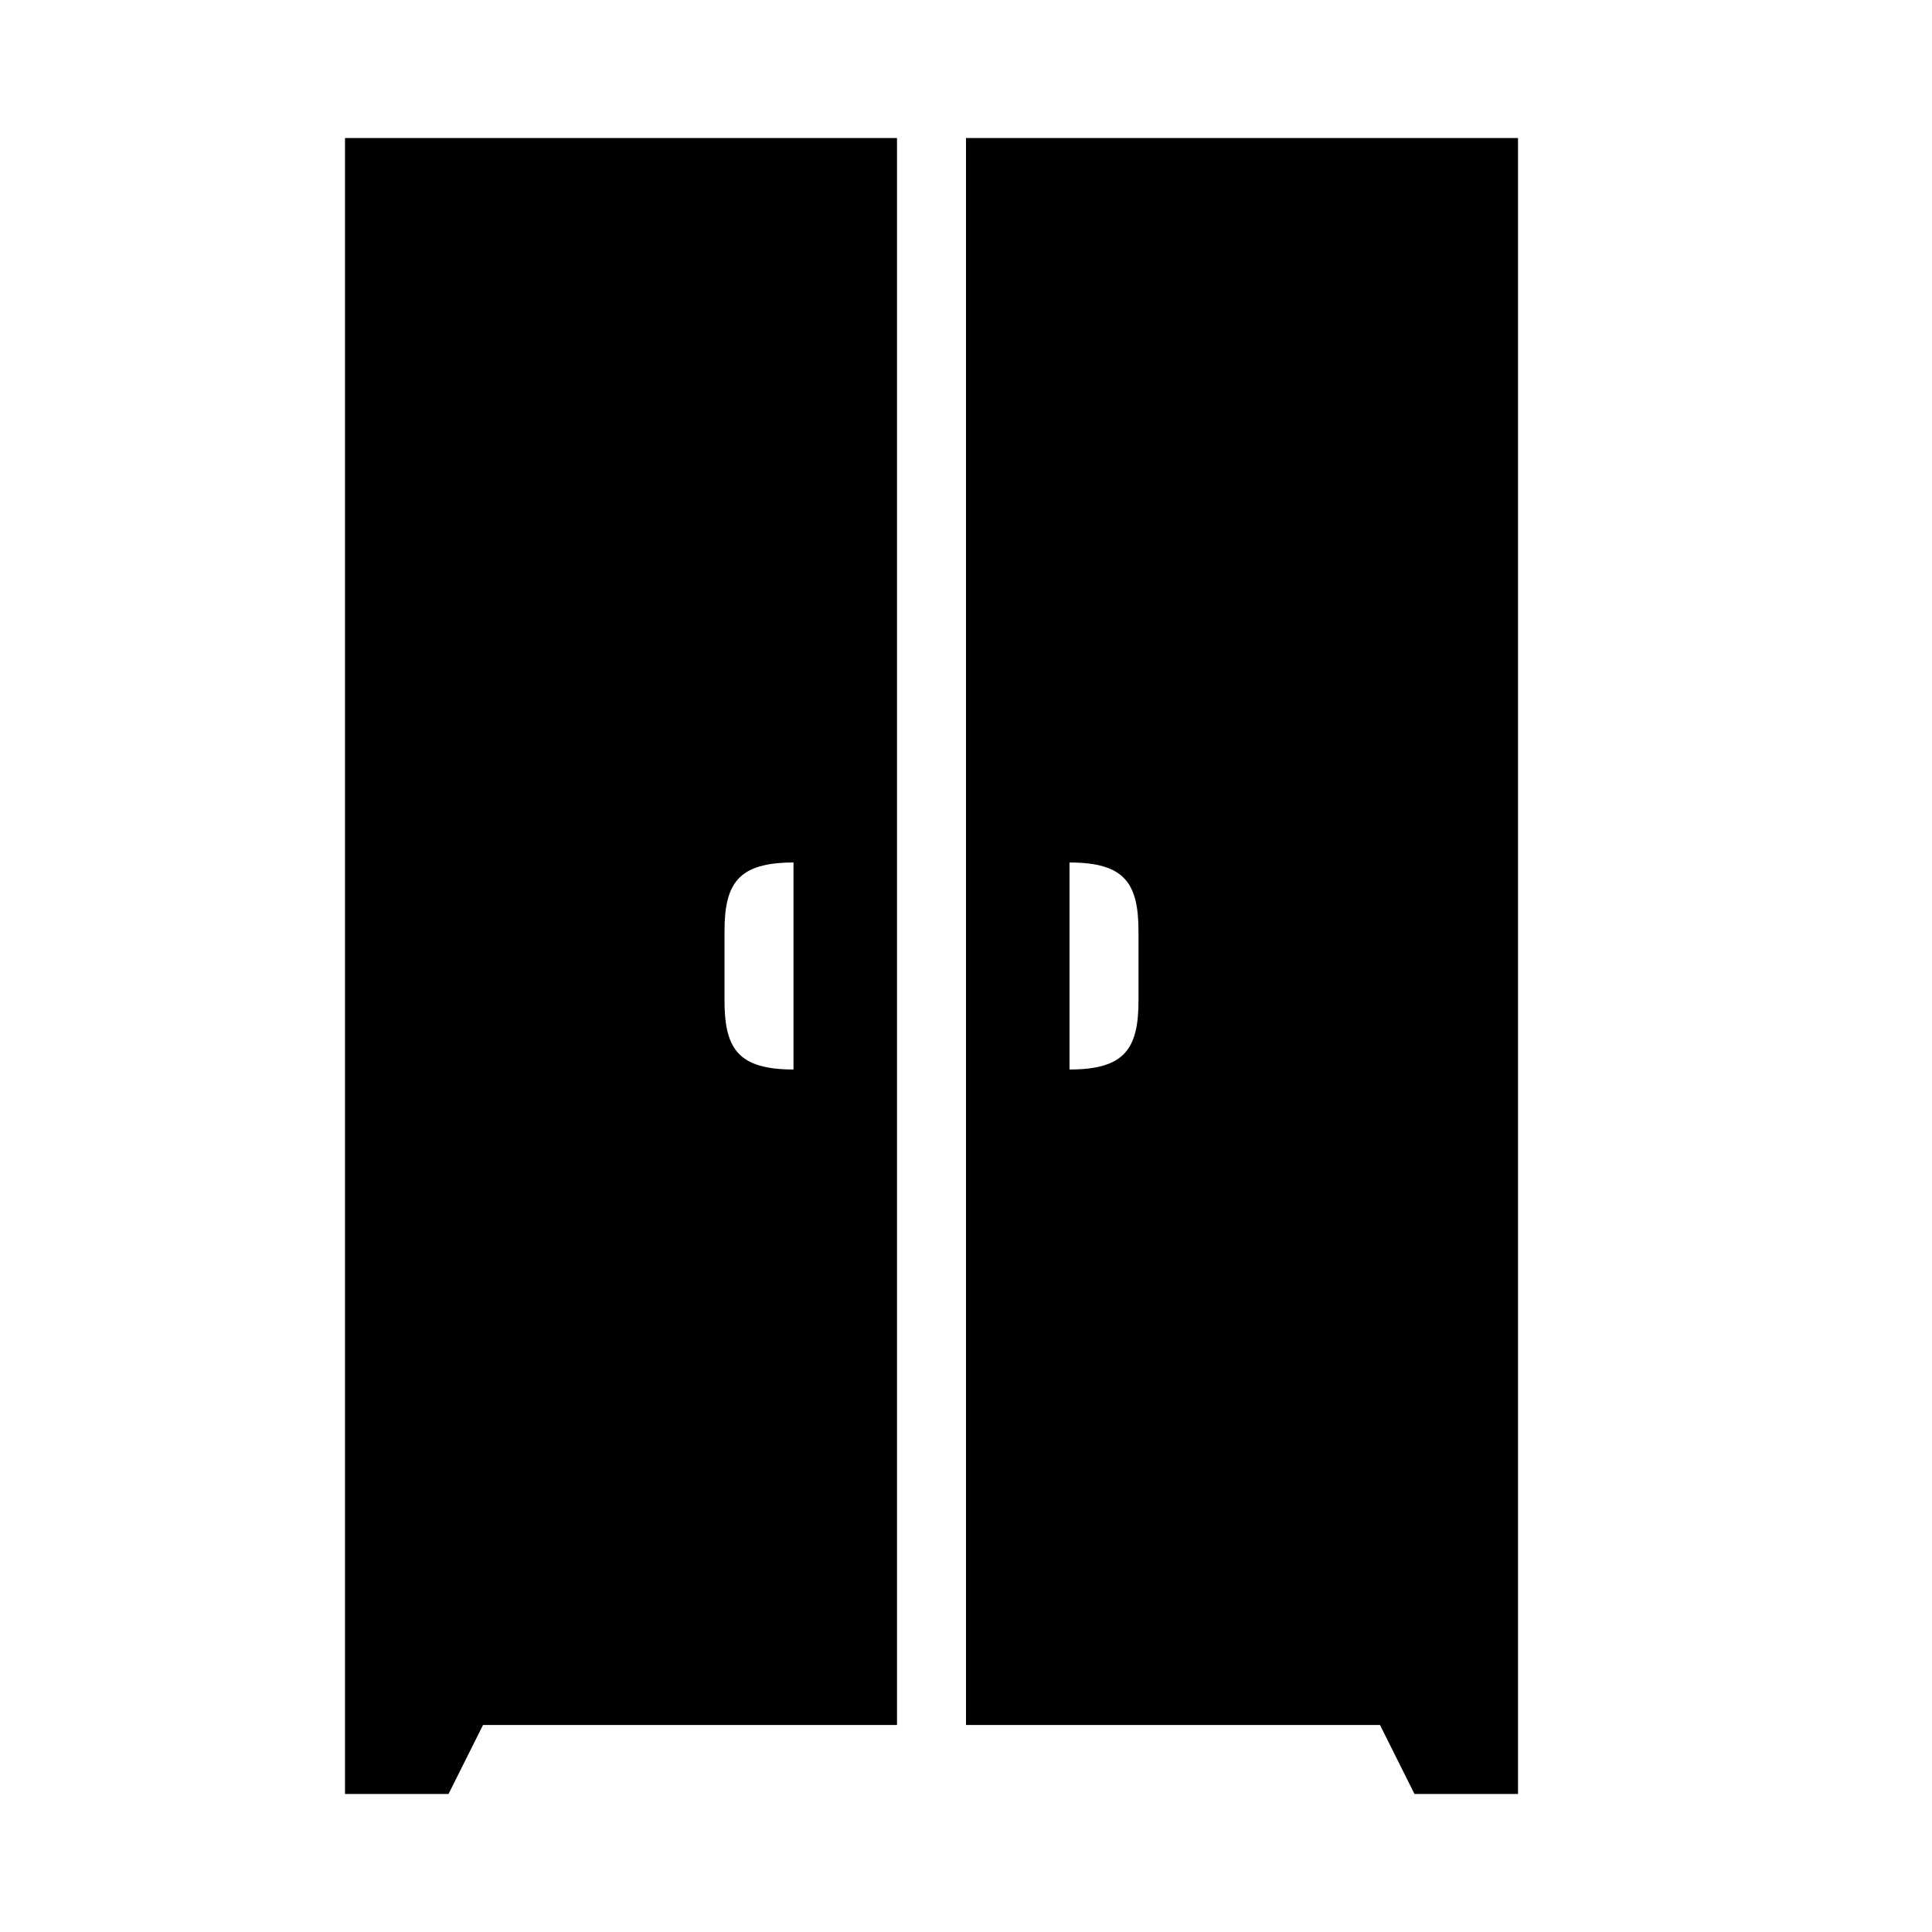 <svg xmlns="http://www.w3.org/2000/svg" width="28" height="28" fill="currentColor" viewBox="0 0 28 28">
  <path d="m6.5 26 .5-1h6V2H5v24h1.5Zm4-12.5c0-.7.2-1 1-1v3c-.8 0-1-.3-1-1v-1ZM20 25l.5 1H22V2h-8v23h6Zm-4.5-12.5c.8 0 1 .3 1 1v1c0 .7-.2 1-1 1v-3Z"/>
</svg>
